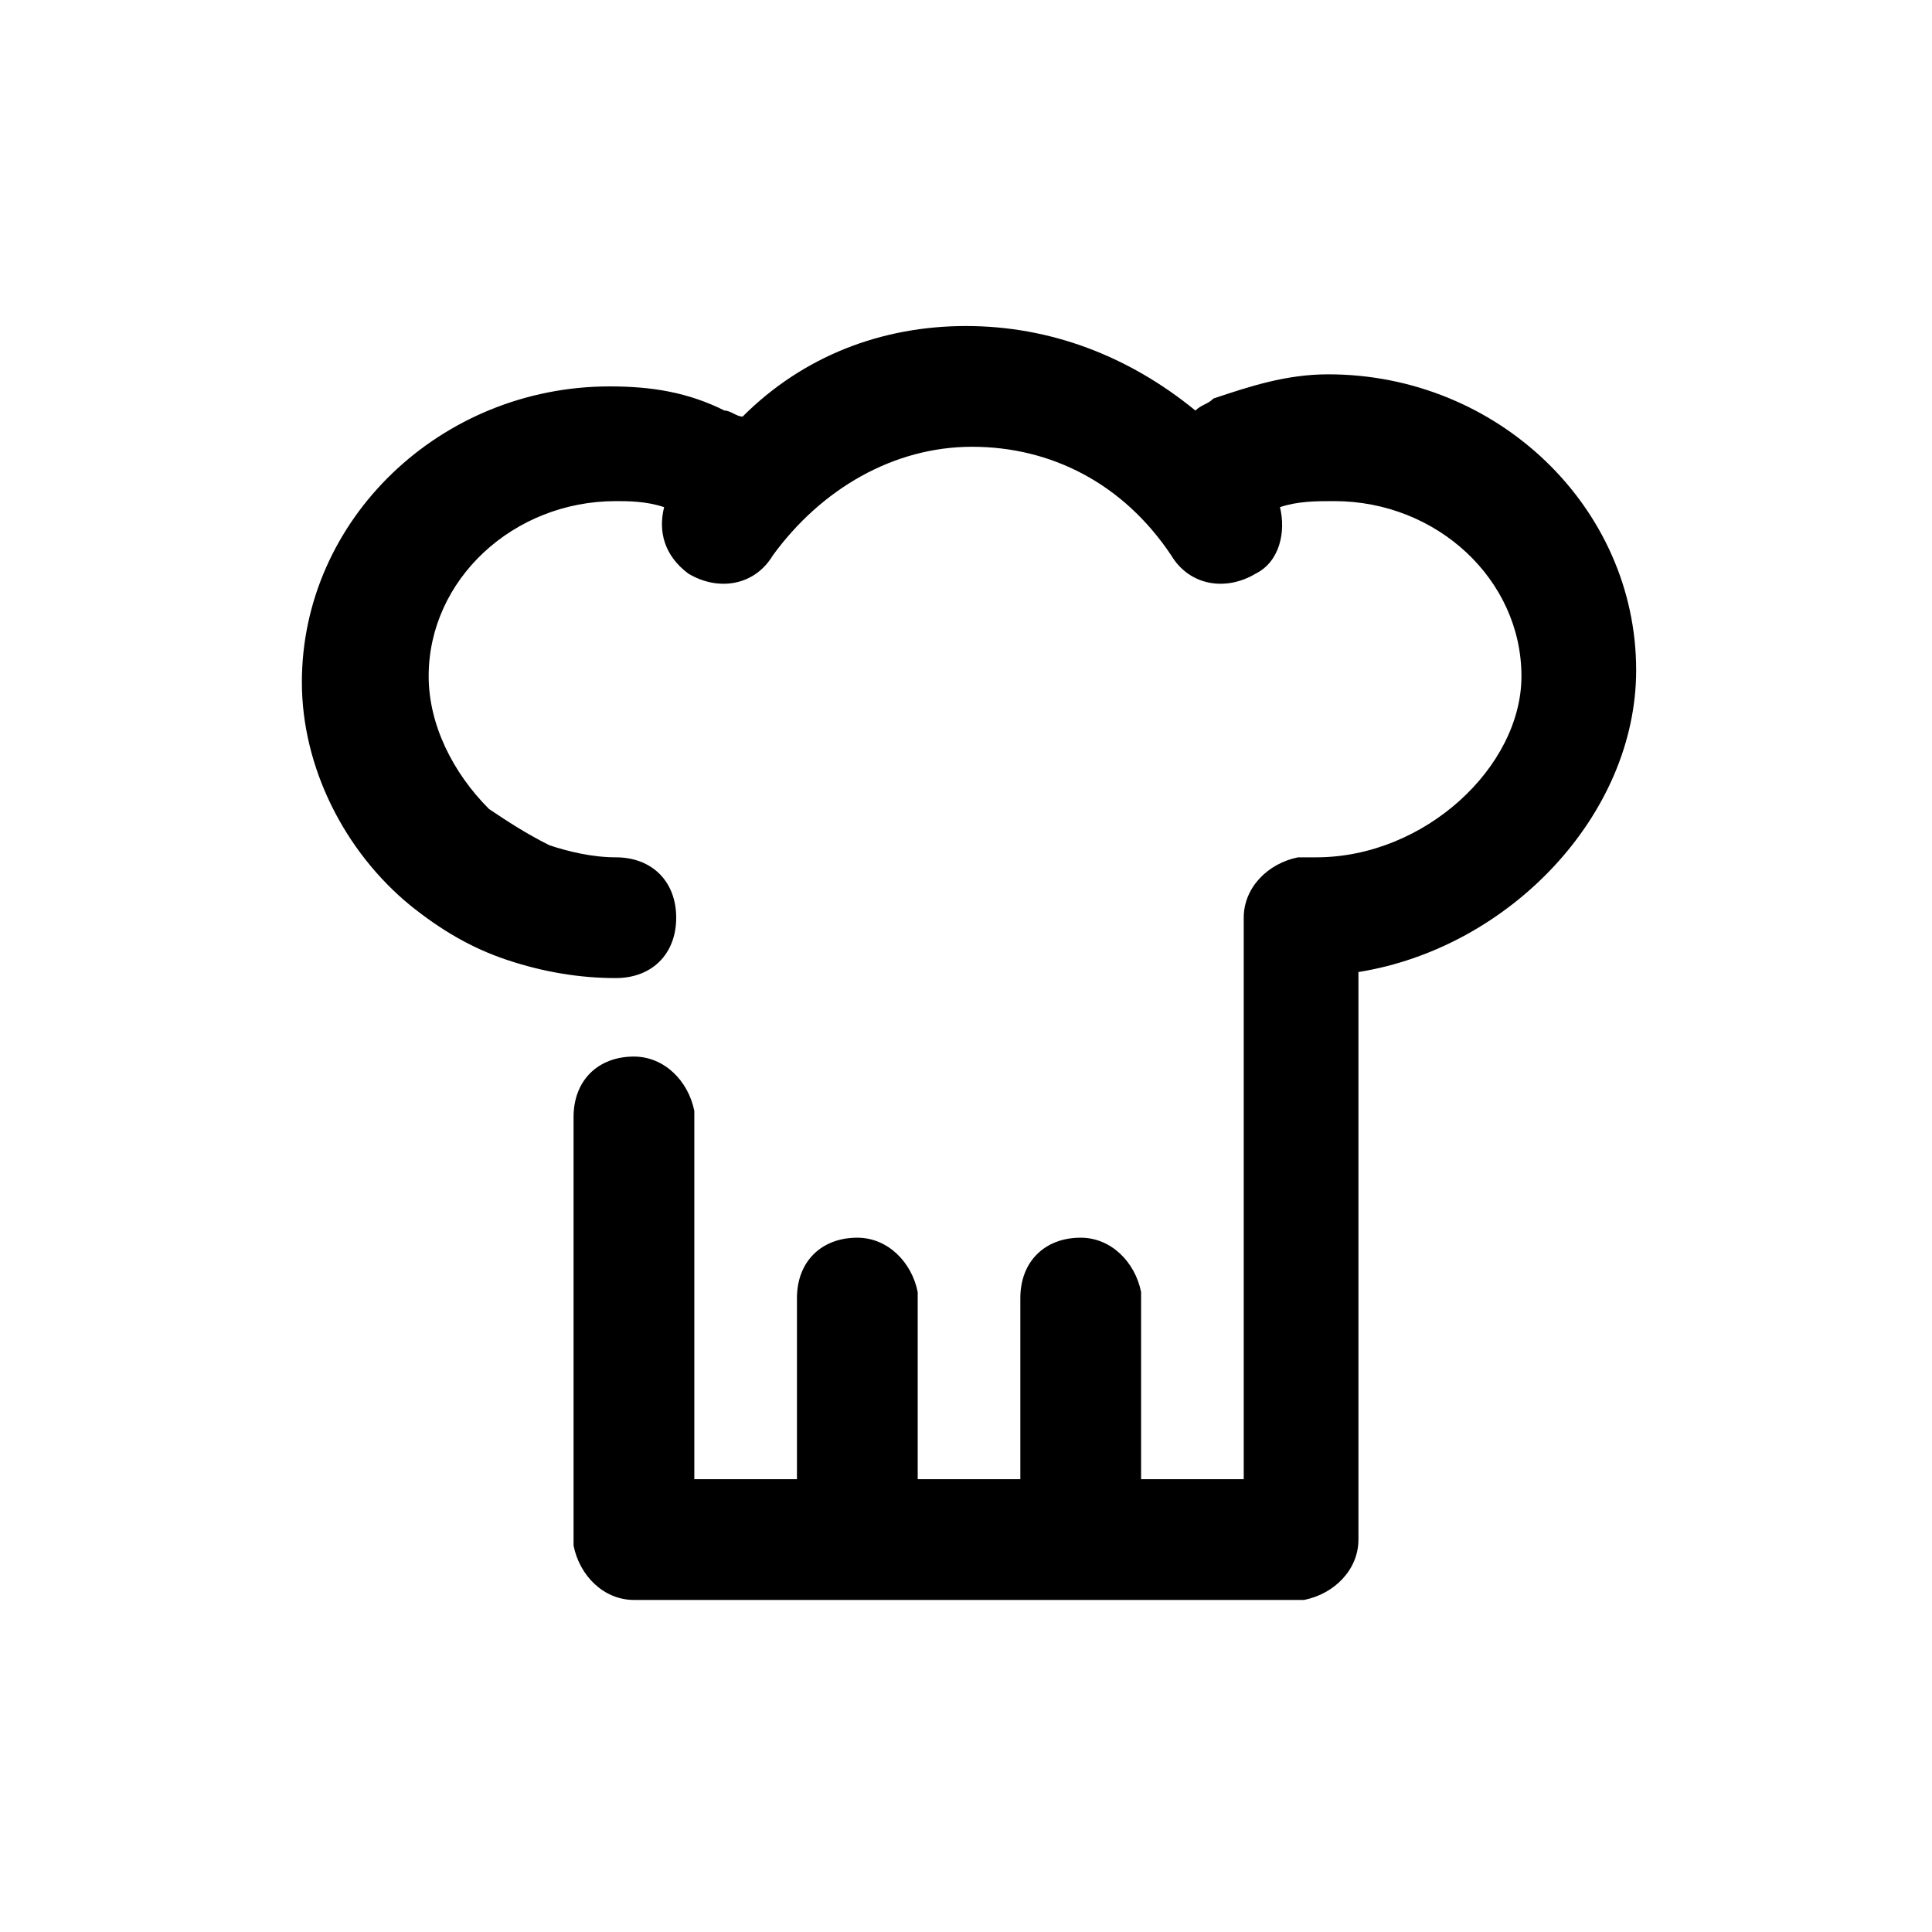 <svg xmlns="http://www.w3.org/2000/svg" width="32" height="32">
  <path d="M16 5.4c1.4 0 2.7.5 3.8 1.4.1-.1.2-.1.3-.2.6-.2 1.2-.4 1.9-.4 2.8 0 5.1 2.2 5.1 4.9 0 2.4-2.1 4.6-4.6 5v9.4c0 .5-.4.9-.9 1H10.5c-.5 0-.9-.4-1-.9v-7.1c0-.6.4-1 1-1 .5 0 .9.4 1 .9v6.1h1.7v-3c0-.6.4-1 1-1 .5 0 .9.4 1 .9v3.1h1.7v-3c0-.6.4-1 1-1 .5 0 .9.4 1 .9v3.1h1.7v-9.3c0-.5.4-.9.9-1H21.8c1.8 0 3.4-1.5 3.4-3 0-1.6-1.4-2.9-3.1-2.9-.3 0-.6 0-.9.1.1.4 0 .9-.4 1.1-.5.3-1.1.2-1.4-.3-.8-1.2-2-1.8-3.3-1.8s-2.5.7-3.3 1.8c-.3.5-.9.6-1.4.3-.4-.3-.5-.7-.4-1.1-.3-.1-.6-.1-.8-.1-1.7 0-3.1 1.3-3.1 2.9 0 .8.4 1.6 1 2.2.3.2.6.4 1 .6.3.1.7.2 1.1.2.6 0 1 .4 1 1s-.4 1-1 1-1.2-.1-1.8-.3c-.6-.2-1.1-.5-1.6-.9-1.1-.9-1.8-2.3-1.8-3.7 0-2.7 2.3-4.9 5.1-4.9.7 0 1.3.1 1.9.4.1 0 .2.1.3.1 1-1 2.3-1.5 3.7-1.5z"/>
</svg>
